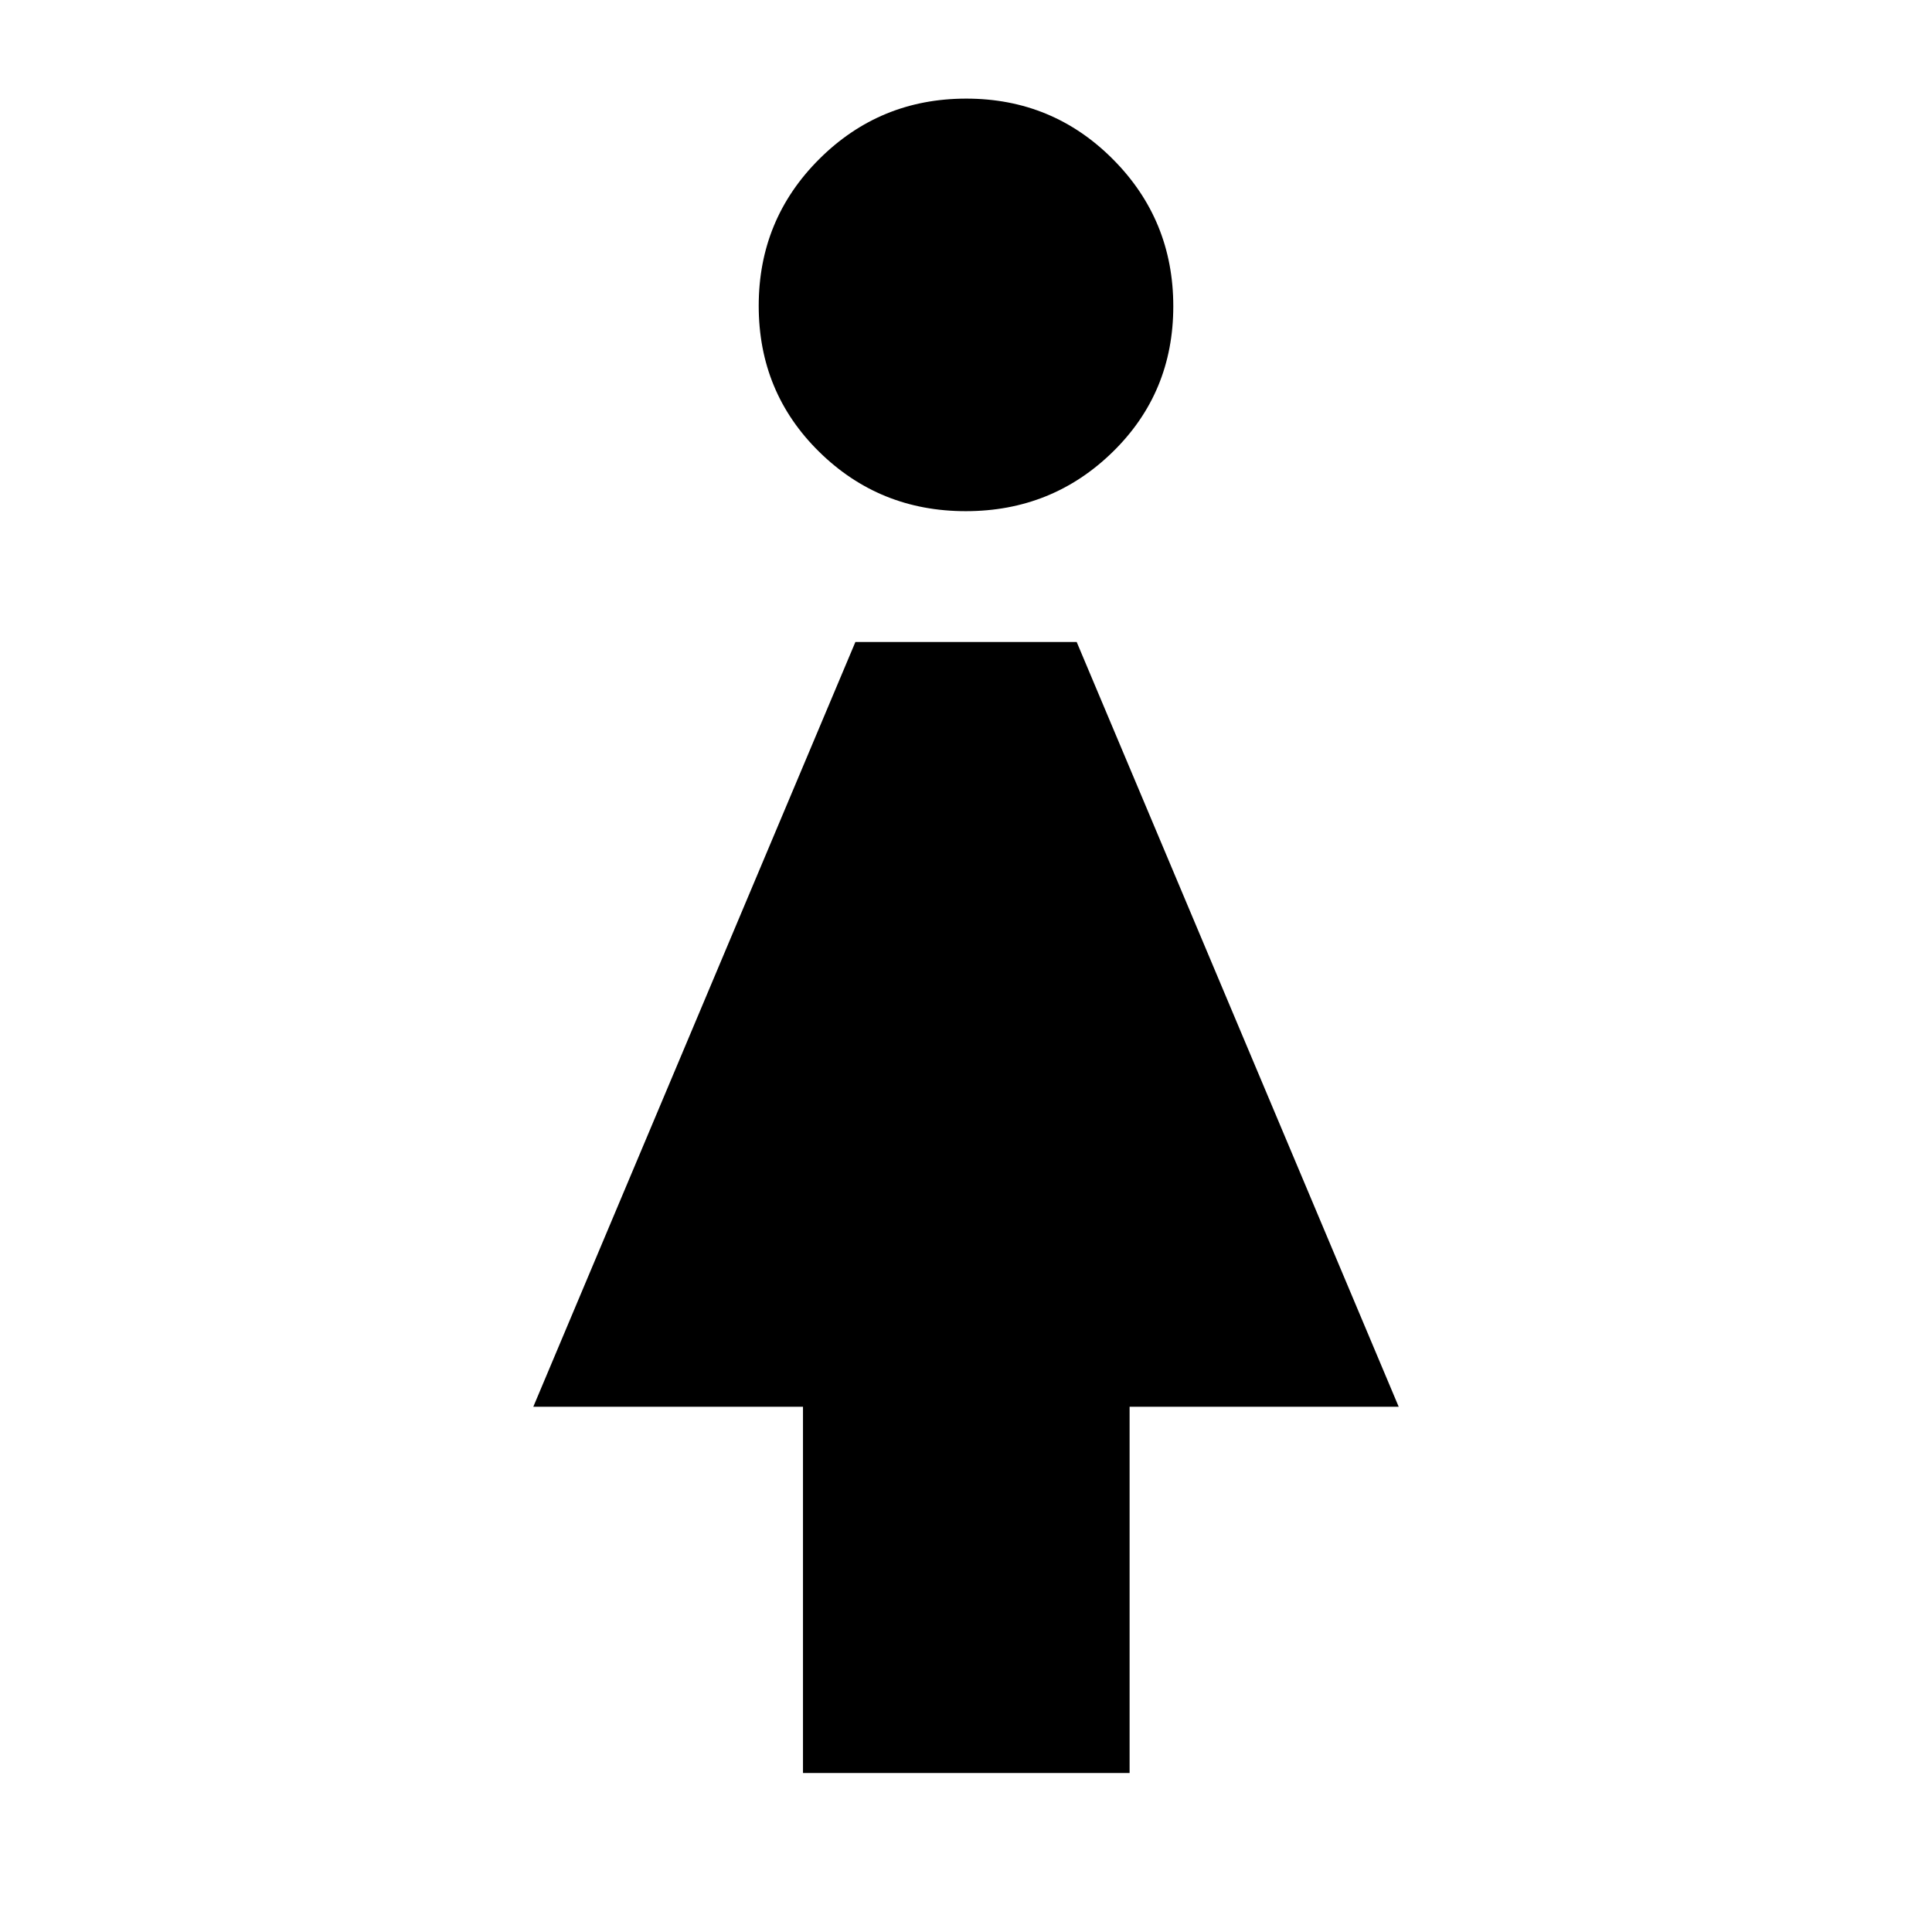 <svg xmlns="http://www.w3.org/2000/svg" height="20" viewBox="0 -960 960 960" width="20"><path d="M399-79v-182H265l160.04-380H535l160 380H561.29v182H399Zm80.88-627Q437-706 407-735.54q-30-29.53-30-72.5Q377-851 407.12-881q30.11-30 73-30Q523-911 553-880.88q30 30.11 30 73.07 0 42.97-30.12 72.39-30.11 29.42-73 29.42Z"/></svg>